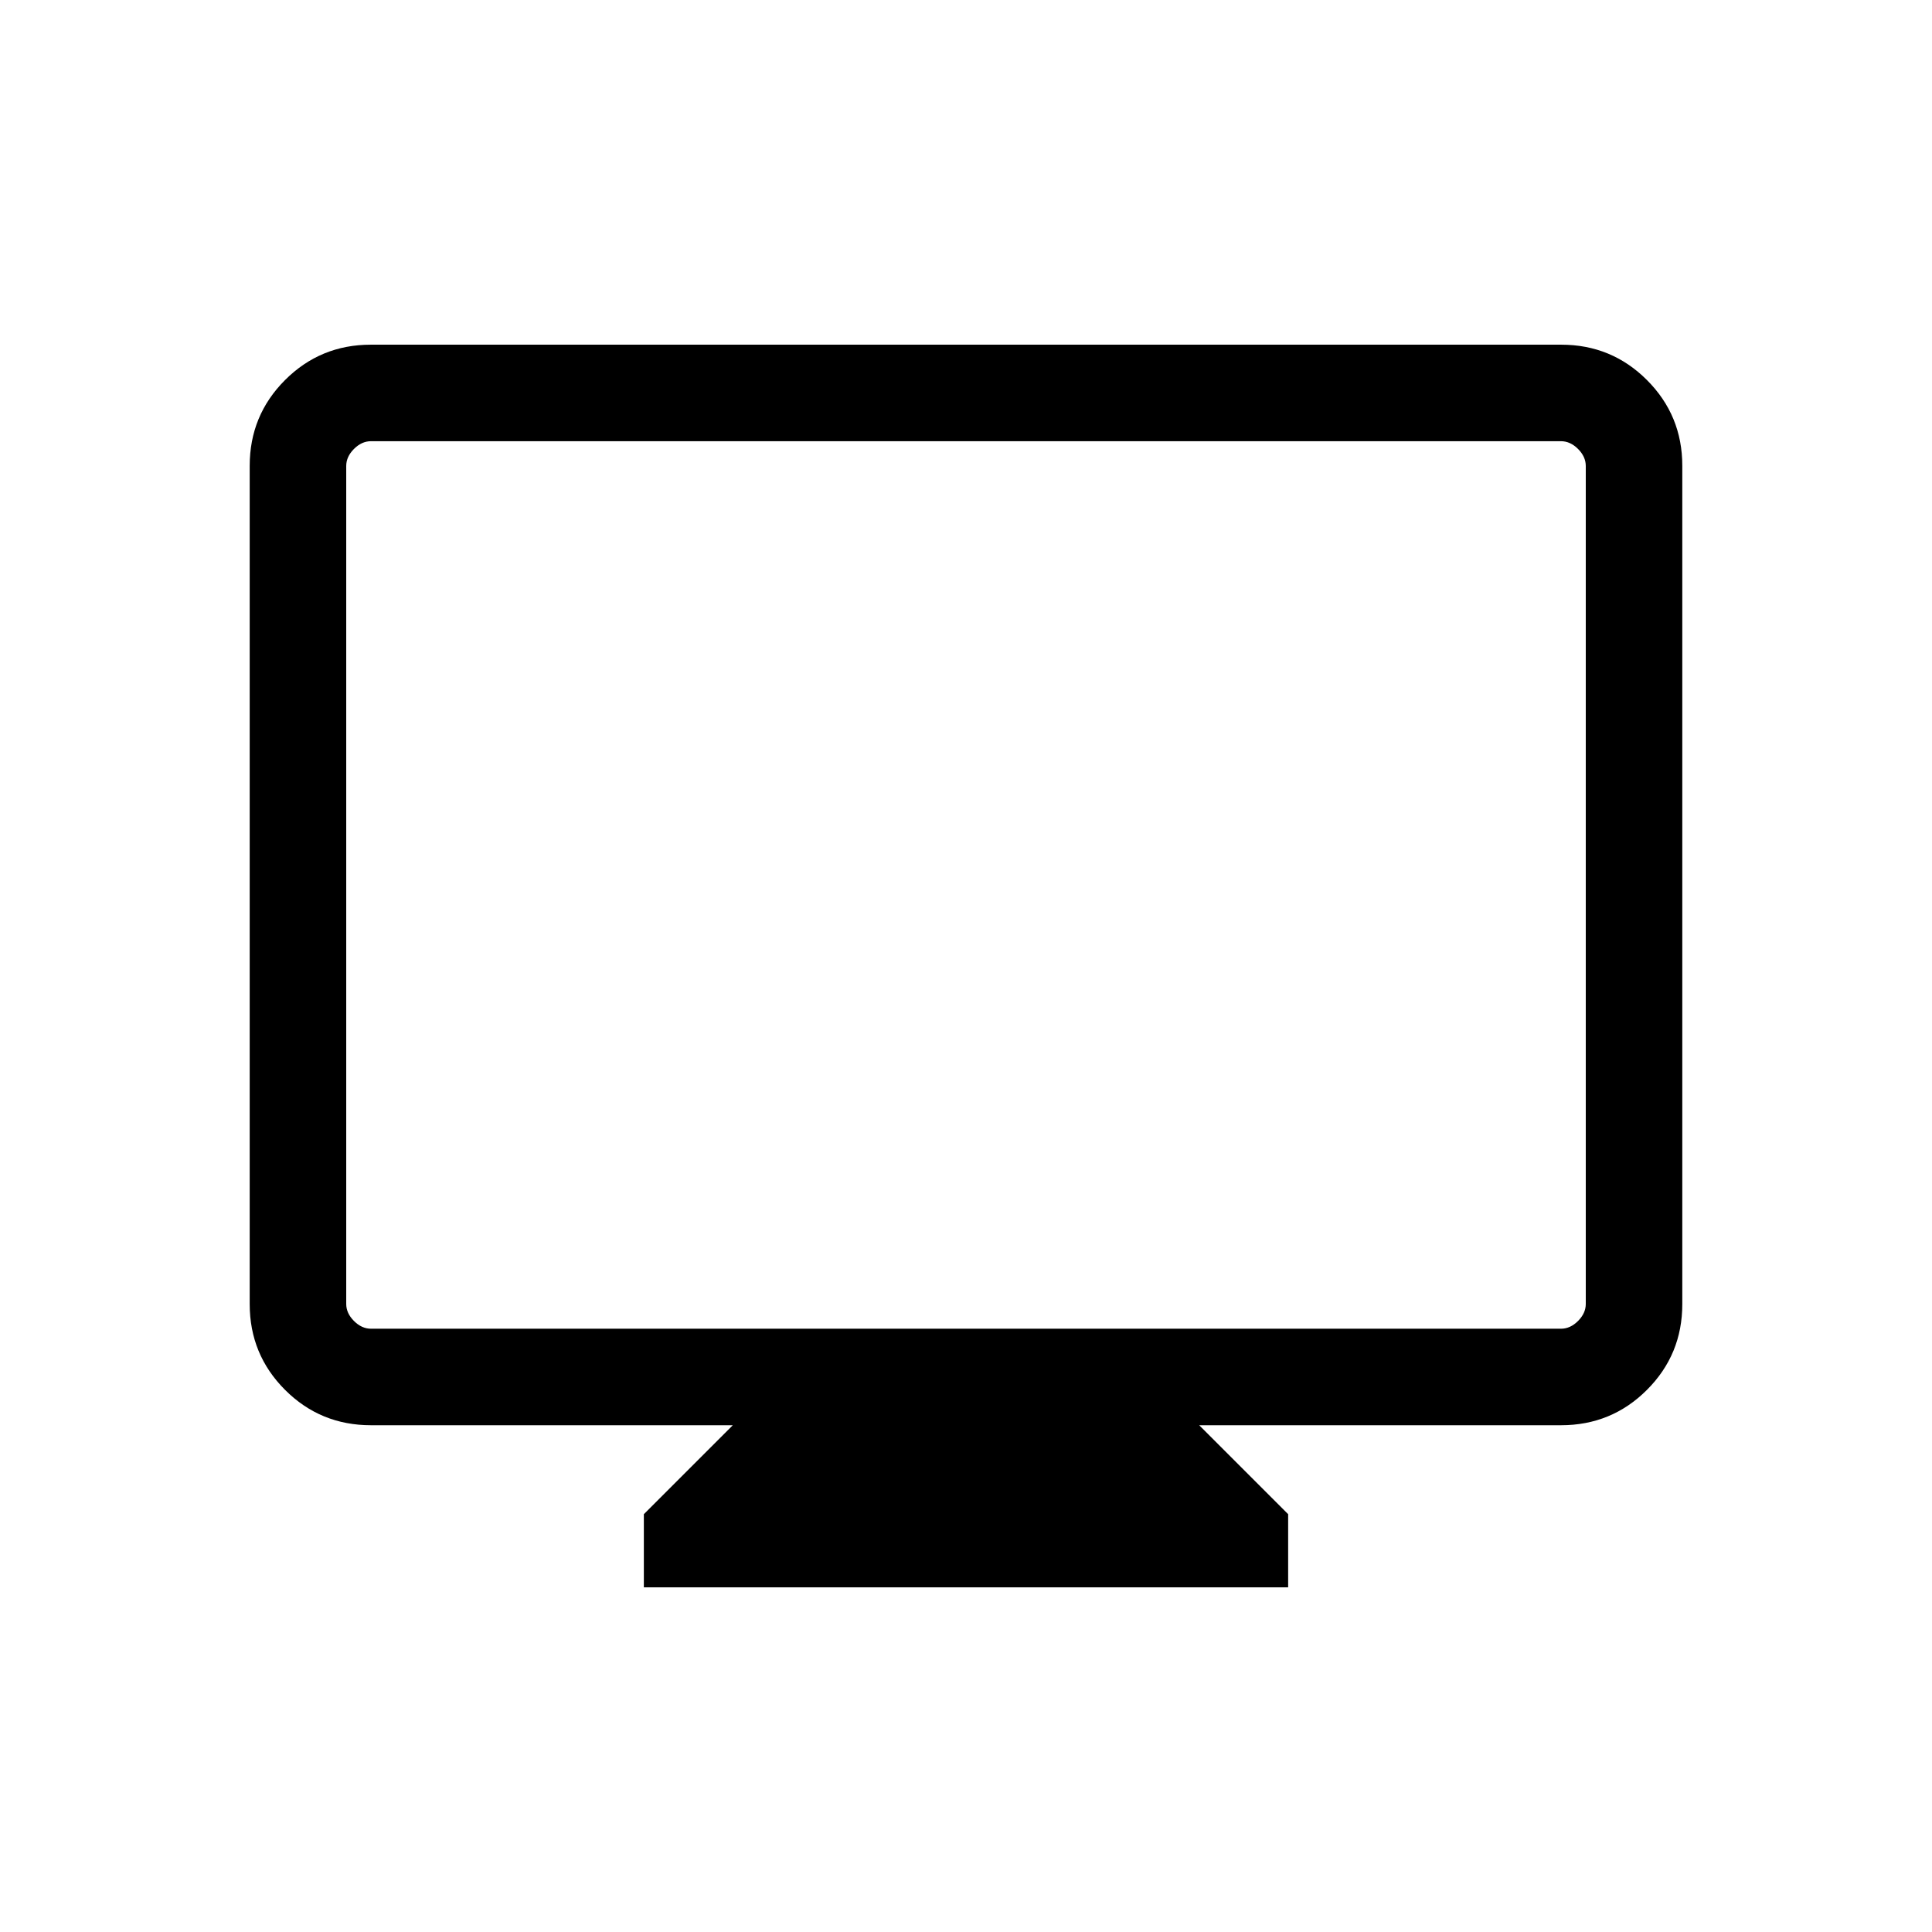 <svg xmlns="http://www.w3.org/2000/svg" height="20" viewBox="0 -960 960 960" width="20"><path d="M319.925-171.271v-36.345l44.192-44.192h-179.77q-25.137 0-42.703-17.566-17.566-17.565-17.566-42.611v-416.568q0-25.045 17.566-42.611 17.566-17.565 42.619-17.565h591.474q25.053 0 42.619 17.565 17.566 17.566 17.566 42.611v416.568q0 25.046-17.566 42.611-17.566 17.566-42.703 17.566h-179.77l44.192 44.192v36.345h-320.15ZM184.347-299.768h591.306q4.616 0 8.462-3.847 3.847-3.846 3.847-8.462v-416.384q0-4.615-3.847-8.462-3.846-3.846-8.462-3.846H184.347q-4.616 0-8.462 3.846-3.847 3.847-3.847 8.462v416.384q0 4.616 3.847 8.462 3.846 3.847 8.462 3.847Zm-12.309 0V-740.769v441.001Z"/></svg>
